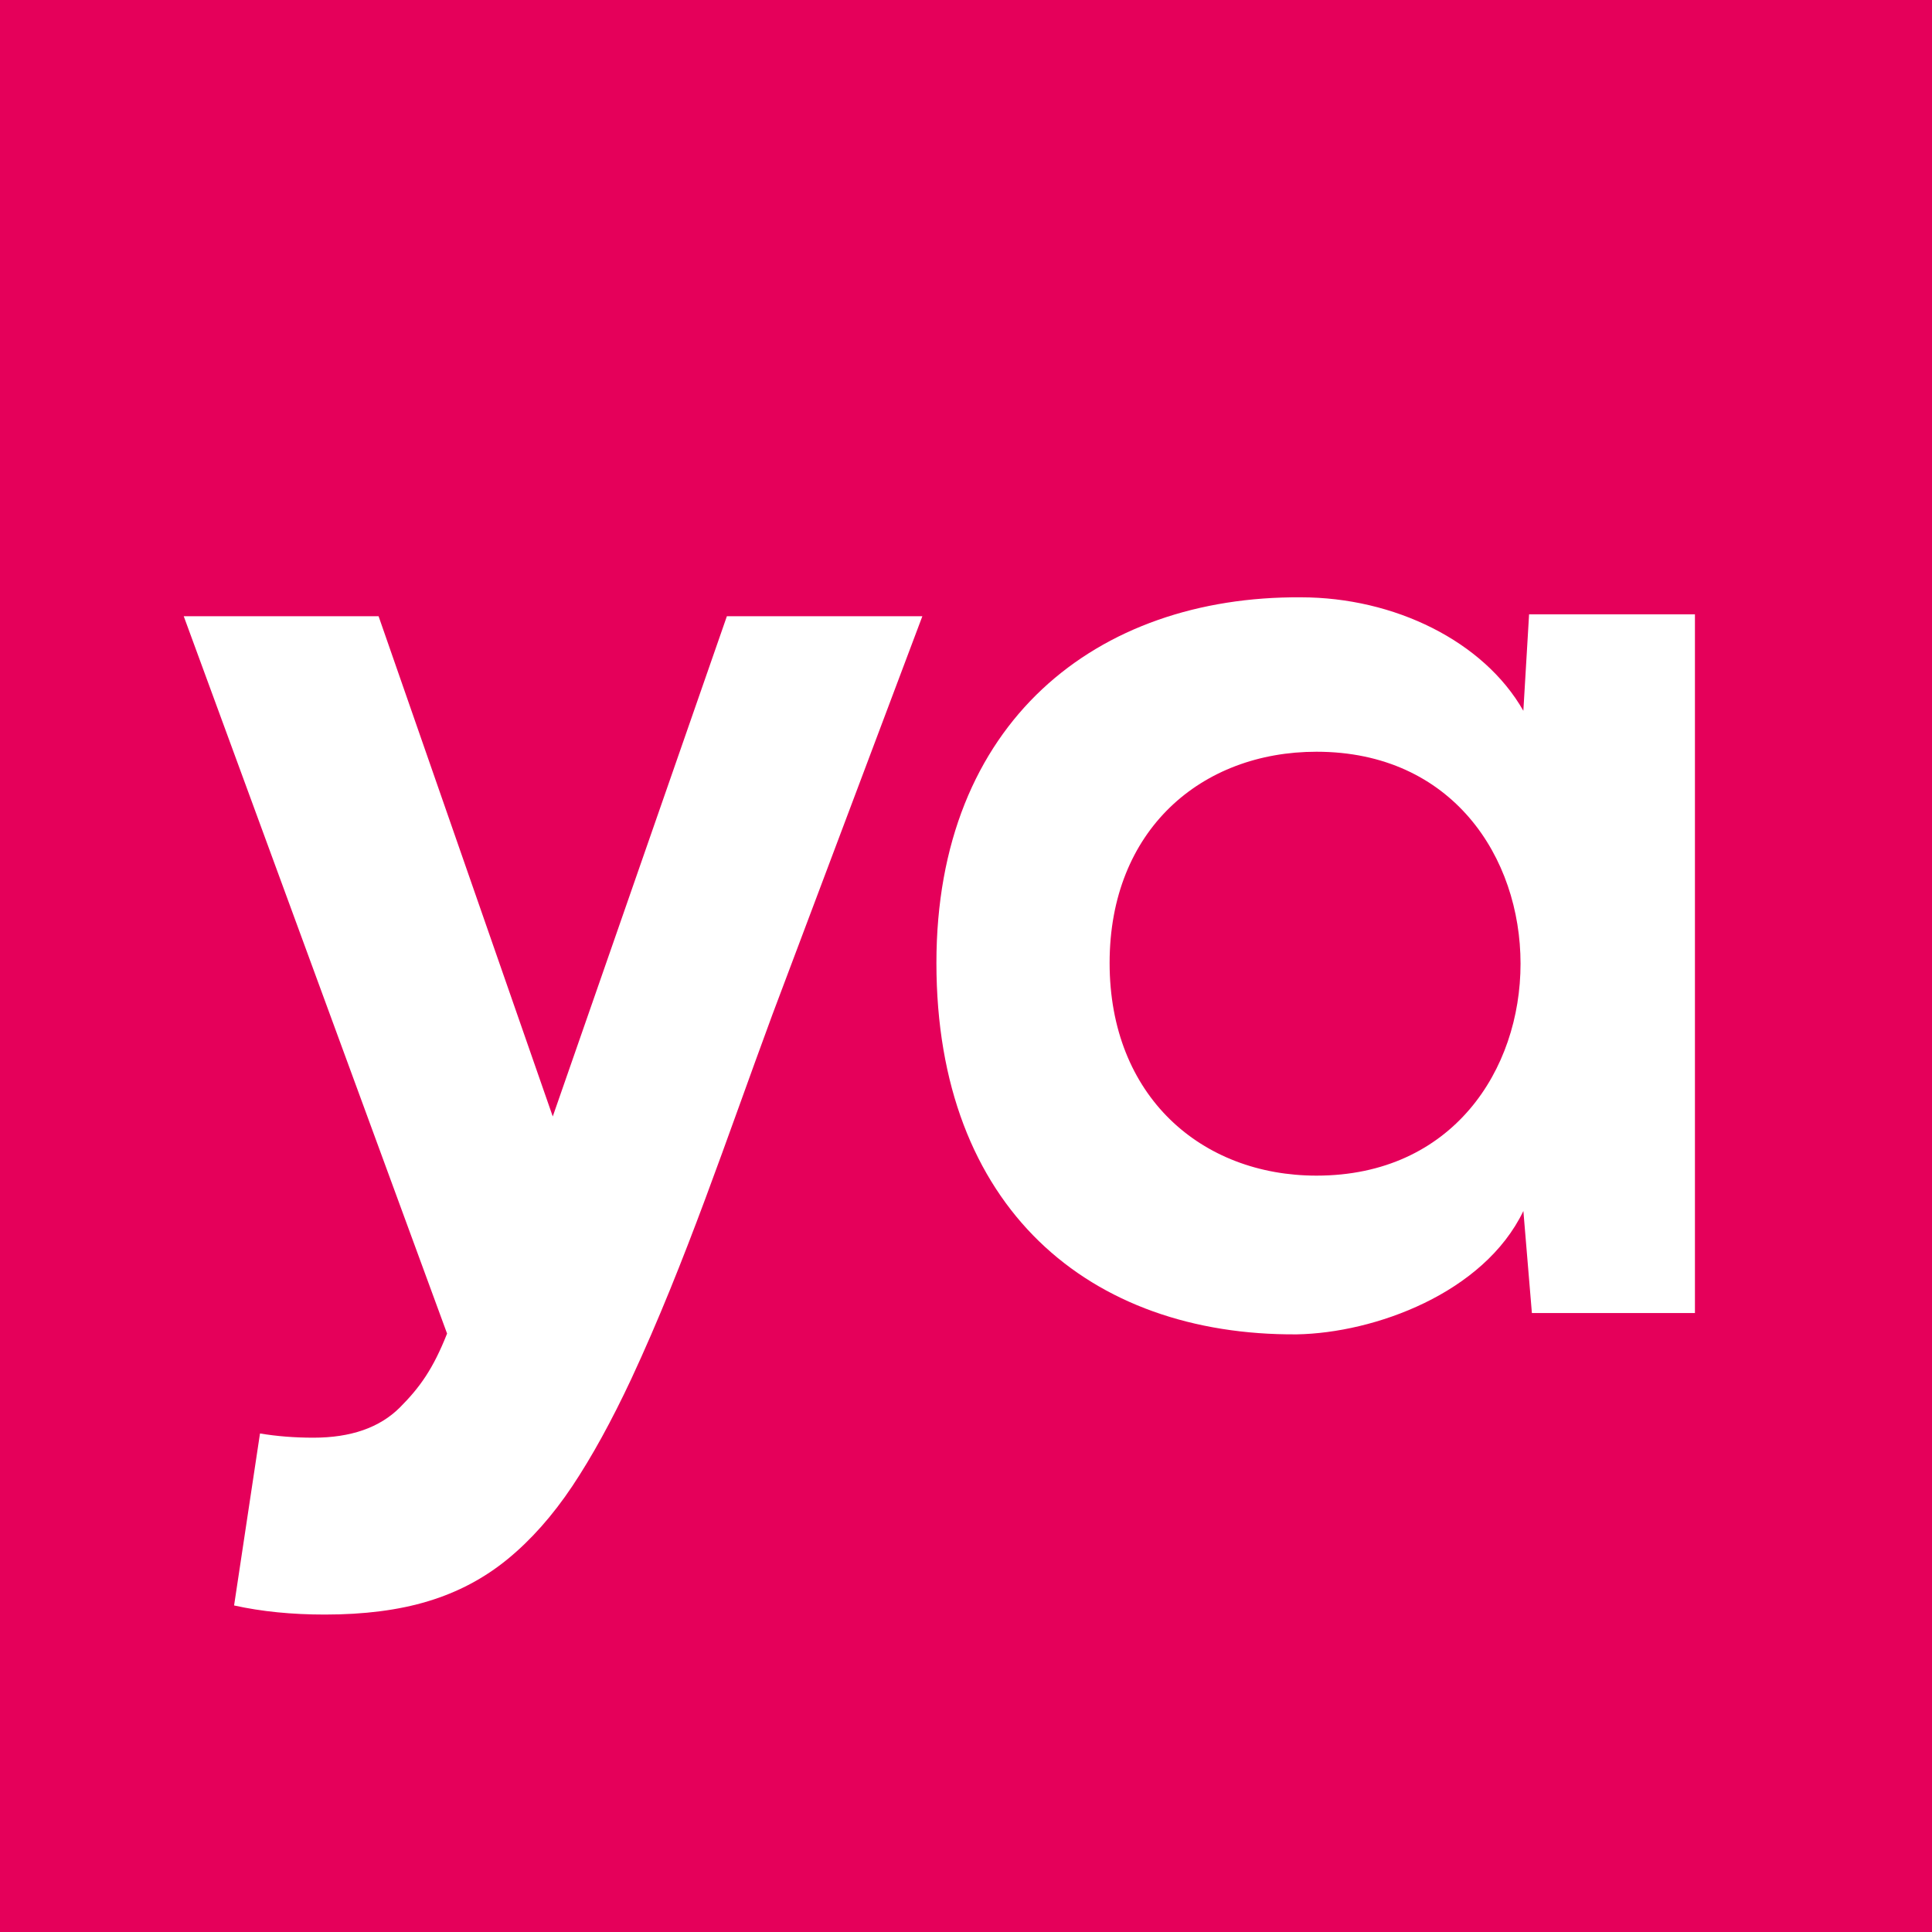 <?xml version="1.0" ?>
<svg xmlns="http://www.w3.org/2000/svg" version="1.2" baseProfile="tiny-ps" viewBox="0 0 192 192">
	<rect class="cls-1" fill="#e5005a" width="192" height="192"/>
	<path class="cls-2" fill="#fff" d="M151.959 61.049H168.441V130.489H152.238L151.391 120.347C147.46 128.523 136.601 132.47 128.876 132.607C108.291 132.746 93.06 120.073 93.06 95.697C93.06 71.748 109.003 59.221 129.284 59.361C138.563 59.361 147.458 63.725 151.389 70.637L151.959 61.049ZM110.272 95.697C110.272 108.957 119.405 116.833 130.833 116.833C157.869 116.833 157.869 74.707 130.833 74.707C119.405 74.707 110.272 82.463 110.272 95.697Z"/>
	<path fill="#fff" class="cls-2" d="M25.838 142.456C27.512 142.736 29.285 142.876 31.146 142.876C34.866 142.876 37.729 141.875 39.732 139.88C41.73 137.875 43.034 136.052 44.43 132.529L18.26 61.242H37.624L54.932 110.954L72.236 61.242H91.662L76.761 100.826C72.19 113.201 68.154 125.39 62.748 137.012C60.786 141.204 58.832 144.753 56.875 147.694C54.918 150.62 52.771 153.04 50.45 154.941C48.121 156.848 45.485 158.241 42.55 159.126C39.617 160.019 36.192 160.453 32.283 160.453C29.018 160.453 26.011 160.158 23.263 159.549L25.838 142.456Z"/>
</svg>